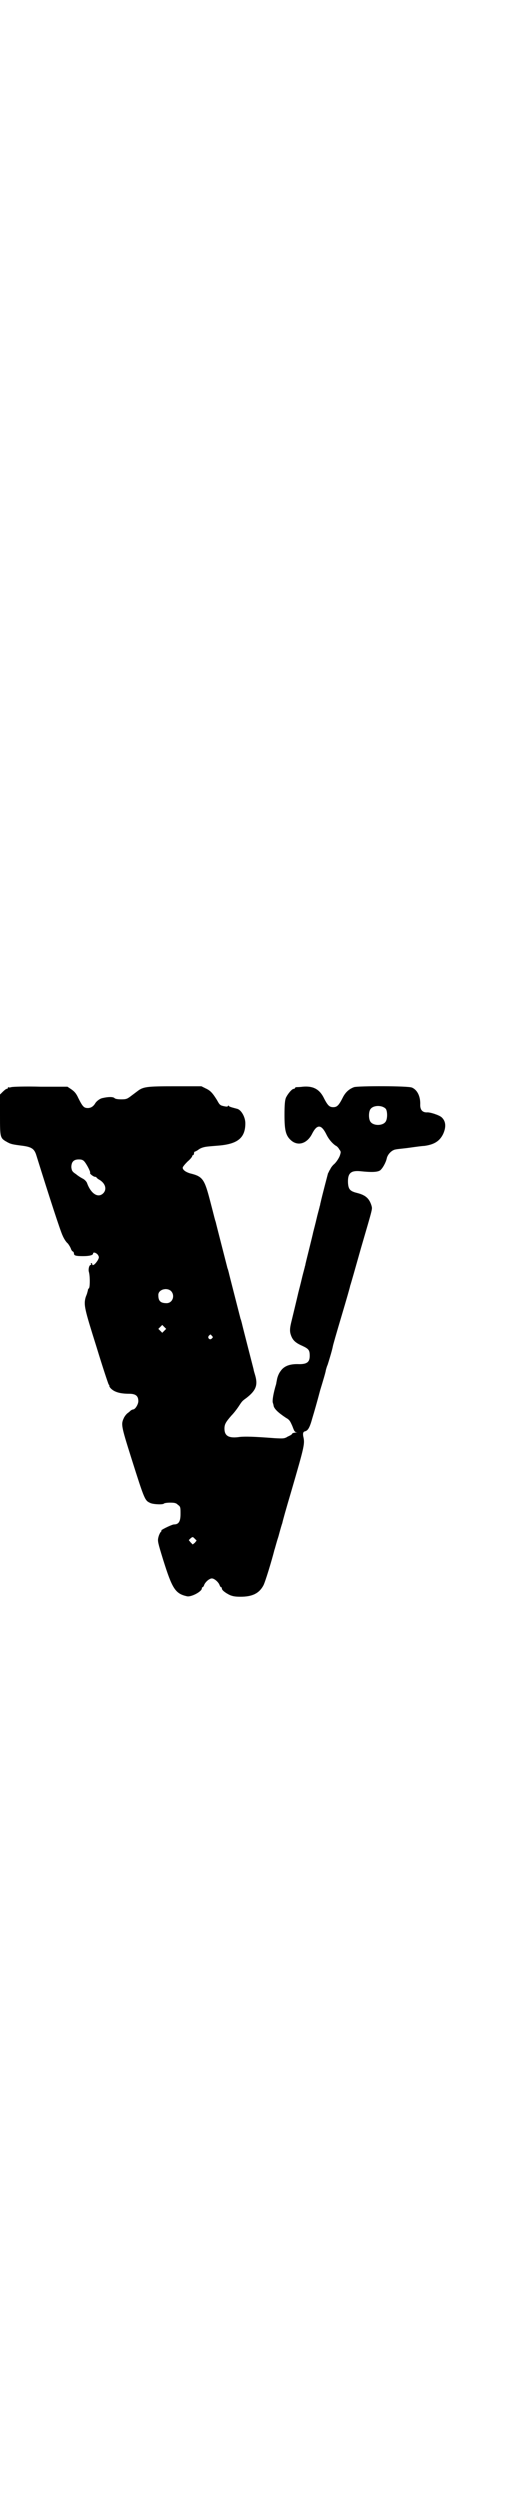 <?xml version="1.0" standalone="no"?>
<!DOCTYPE svg PUBLIC "-//W3C//DTD SVG 20010904//EN"
 "http://www.w3.org/TR/2001/REC-SVG-20010904/DTD/svg10.dtd">
<svg version="1.0" xmlns="http://www.w3.org/2000/svg"
 width="600pt" height="2870pt" viewBox="0 0 600 2870"
 preserveAspectRatio="xMidYMid meet">
<g transform="translate(0,2870) scale(0.5,-0.5)"
fill="#000000" stroke="none">
<path d="M26 3244 c-3 -1 -6 -1 -7 0 0 0 -1 0 -1 -2 0 -1 -1 -2 -3 -2 -1 0 -5
-3 -9 -7 l-6 -6 0 -47 c0 -54 0 -53 18 -63 7 -4 14 -5 29 -7 26 -3 32 -7 37
-24 29 -93 55 -173 60 -183 3 -7 8 -15 12 -18 3 -4 6 -9 7 -12 1 -3 3 -6 4 -6
2 -1 3 -3 3 -5 0 -5 5 -6 21 -6 14 0 23 2 23 6 0 4 7 2 11 -3 3 -5 3 -6 0 -12
-6 -10 -13 -15 -13 -9 0 1 -1 2 -2 2 -1 0 -2 -1 -1 -2 1 -1 1 -2 0 -2 -4 0 -6
-9 -5 -15 3 -9 3 -33 1 -38 -2 -2 -3 -4 -3 -5 0 -1 0 -2 -1 -4 0 -2 -2 -7 -4
-12 -5 -18 -3 -26 25 -115 14 -46 27 -85 28 -86 2 -2 2 -3 1 -3 0 0 1 -3 4 -6
8 -8 21 -12 42 -12 15 0 21 -5 21 -17 0 -7 -7 -19 -12 -19 -1 0 -3 -1 -5 -2
-1 -1 -4 -4 -7 -6 -3 -2 -7 -7 -9 -11 -7 -15 -7 -17 17 -93 31 -98 31 -97 44
-103 7 -3 29 -4 31 -1 1 1 7 2 14 2 11 0 14 -1 18 -5 6 -4 6 -6 6 -21 0 -17
-4 -24 -15 -24 -5 0 -33 -14 -29 -14 1 0 0 -2 -2 -4 -1 -1 -4 -7 -5 -12 -2 -8
-1 -12 11 -51 21 -67 28 -78 55 -84 10 -2 34 11 34 18 0 2 1 3 2 3 1 0 2 2 3
4 2 7 12 16 18 16 6 0 16 -9 18 -16 1 -2 2 -4 3 -4 1 0 2 -1 2 -3 0 -4 8 -10
18 -15 7 -3 13 -4 25 -4 26 0 42 7 52 25 4 6 20 59 26 83 1 2 4 15 9 30 4 15
8 29 9 31 0 2 9 34 20 71 32 110 32 111 28 129 -1 7 0 10 5 11 6 2 10 8 16 30
4 13 12 41 18 64 7 23 13 43 13 46 1 3 2 8 4 12 2 6 10 32 12 42 0 2 9 33 20
70 11 37 20 68 20 70 1 2 12 41 25 87 28 96 26 88 24 97 -5 16 -13 24 -33 29
-16 4 -20 8 -21 23 -1 22 6 29 28 27 28 -3 40 -2 46 2 6 5 13 18 15 27 2 10
12 20 21 21 4 1 18 2 32 4 14 2 29 4 33 4 23 3 36 11 44 28 7 16 6 29 -4 38
-6 5 -27 12 -34 11 -10 0 -15 6 -15 17 1 20 -7 35 -19 40 -9 4 -123 4 -133 1
-11 -4 -19 -11 -25 -22 -10 -20 -14 -24 -23 -24 -9 0 -13 4 -23 24 -10 18 -24
25 -47 23 -7 -1 -14 -1 -15 -1 -2 -1 -3 -1 -3 -2 0 -1 -1 -2 -3 -2 -4 0 -14
-12 -18 -21 -2 -6 -3 -15 -3 -39 0 -36 3 -48 16 -59 16 -13 36 -6 47 15 12 24
22 23 34 -2 5 -10 13 -19 20 -24 3 -1 7 -5 9 -9 4 -5 4 -6 1 -15 -2 -5 -7 -13
-12 -18 -5 -4 -9 -10 -10 -13 -2 -2 -3 -6 -5 -9 -1 -4 -13 -49 -17 -67 -1 -3
-1 -7 -2 -8 0 -2 -4 -15 -7 -28 -3 -13 -7 -28 -8 -32 -2 -10 -16 -65 -17 -70
-1 -3 -1 -7 -2 -8 0 -2 -4 -15 -7 -28 -3 -13 -7 -28 -8 -32 -2 -9 -15 -63 -17
-71 -3 -13 -3 -20 0 -28 4 -11 10 -17 26 -24 15 -7 17 -10 17 -23 0 -14 -6
-19 -24 -19 -21 1 -35 -4 -43 -16 -4 -5 -7 -13 -8 -18 -1 -5 -2 -10 -2 -11 -7
-23 -9 -38 -8 -43 1 -3 2 -6 2 -8 2 -7 10 -15 28 -27 9 -5 10 -8 15 -19 5 -13
5 -14 12 -15 6 0 6 0 -2 0 -4 0 -9 -1 -10 -2 0 -2 -5 -5 -10 -7 -8 -5 -10 -5
-30 -4 -52 4 -68 4 -80 3 -26 -4 -36 2 -36 19 0 10 3 15 16 30 5 5 12 14 16
20 8 12 8 13 18 20 22 17 27 29 21 51 -2 7 -4 13 -4 15 -1 4 -25 97 -27 106
-1 4 -2 8 -3 10 -4 16 -26 101 -27 106 -1 4 -2 8 -3 10 -4 16 -26 101 -27 106
-3 9 -2 7 -13 49 -13 50 -17 56 -46 63 -10 3 -17 8 -17 13 0 2 5 8 11 14 6 5
11 11 11 13 0 1 1 2 2 2 1 0 2 2 2 4 0 2 1 4 2 4 1 0 5 2 9 5 4 3 10 5 16 6 6
1 20 2 32 3 42 4 59 18 59 51 0 14 -9 30 -18 33 -15 4 -19 5 -20 7 -1 1 -2 1
-2 0 0 -2 -3 -2 -8 -1 -10 2 -11 3 -17 14 -10 16 -15 22 -26 27 l-10 5 -60 0
c-67 0 -74 -1 -88 -12 -4 -3 -12 -9 -16 -12 -7 -5 -9 -6 -20 -6 -9 0 -14 1
-16 3 -3 3 -14 3 -27 0 -6 -1 -14 -7 -17 -12 -4 -7 -10 -11 -17 -11 -9 0 -12
3 -22 23 -5 11 -9 15 -16 20 l-9 6 -62 0 c-34 1 -64 0 -67 -1z m861 -50 c4 -6
4 -24 -1 -30 -7 -9 -27 -9 -34 0 -5 6 -5 24 0 30 7 9 27 9 35 0z m-692 -122
c6 -8 14 -24 12 -25 -1 -2 8 -9 12 -9 2 0 3 -1 3 -2 0 0 3 -3 7 -5 13 -8 17
-21 9 -30 -12 -13 -29 -2 -38 23 -1 3 -5 7 -8 9 -4 2 -11 6 -17 11 -9 6 -10 8
-11 16 0 12 5 18 17 18 7 0 10 -1 14 -6z m198 -296 c10 -10 4 -28 -10 -28 -14
0 -19 5 -19 18 -1 13 19 19 29 10z m-15 -91 l-5 -5 -4 4 -5 5 4 4 5 5 4 -4 5
-5 -4 -4z m109 -12 c3 -3 3 -3 0 -6 -4 -5 -11 1 -7 6 4 4 4 4 7 0z m-39 -475
l-5 -4 -5 5 -4 5 4 4 c5 4 5 4 10 -1 l4 -4 -4 -5z"/>
</g>
</svg>
